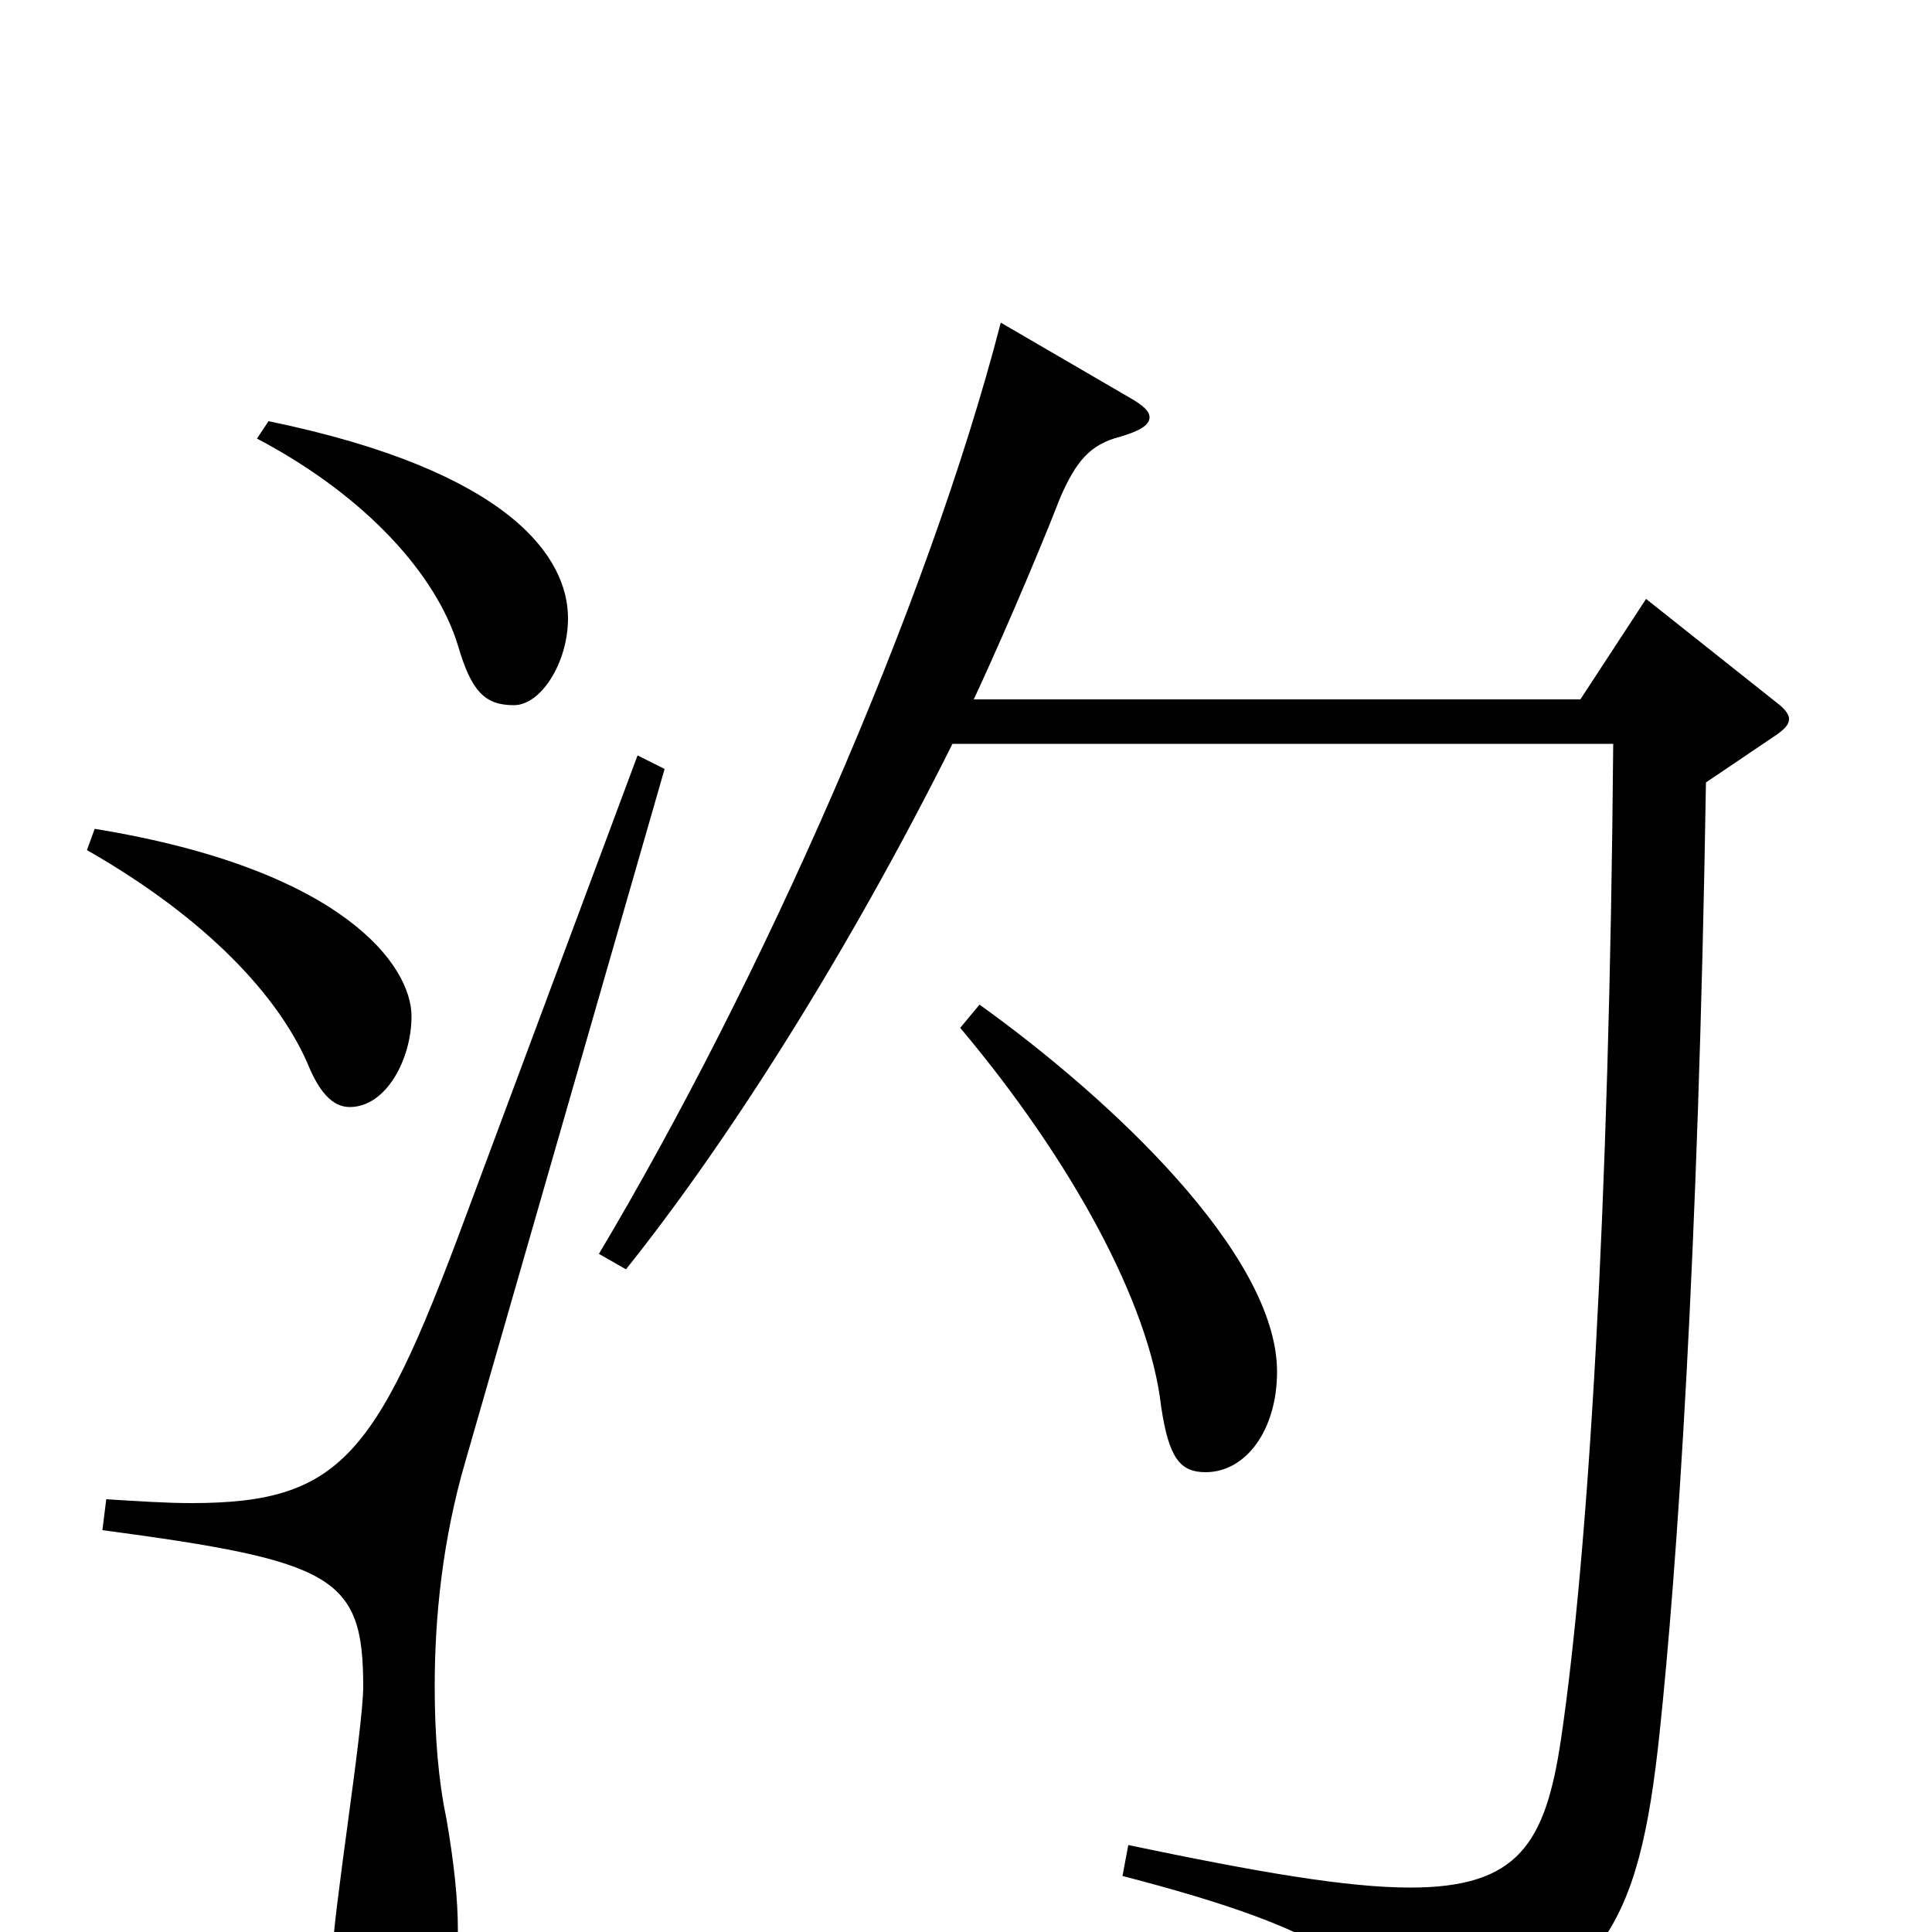 <svg xmlns="http://www.w3.org/2000/svg" viewBox="0 -1000 1000 1000">
	<path fill="#000000" d="M330 -609L245 -381C196 -248 179 -222 99 -222C86 -222 71 -223 55 -224L53 -208C173 -192 188 -184 188 -127C188 -105 172 -7 172 13C172 49 184 62 199 62C222 62 237 43 237 -1C237 -17 235 -36 231 -59C227 -78 225 -101 225 -127C225 -163 229 -203 241 -244L344 -602ZM45 -560C108 -524 144 -484 159 -450C165 -435 172 -427 181 -427C200 -427 213 -452 213 -474C213 -500 178 -550 49 -571ZM133 -773C190 -743 226 -702 237 -666C244 -642 251 -635 266 -635C280 -635 294 -657 294 -680C294 -711 265 -756 139 -782ZM497 -468C555 -399 595 -325 601 -272C605 -245 611 -238 624 -238C645 -238 661 -260 661 -290C661 -351 574 -432 507 -480ZM835 -615C833 -373 822 -195 808 -100C800 -46 786 -23 730 -23C697 -23 651 -31 584 -45L581 -29C689 -1 716 20 721 57C722 67 725 70 730 70C733 70 736 69 741 67C829 25 848 1 859 -103C868 -188 879 -346 883 -595L920 -620C924 -623 926 -625 926 -628C926 -630 924 -633 920 -636L852 -690L818 -638H504C513 -657 535 -707 549 -743C557 -761 564 -770 580 -774C590 -777 595 -780 595 -784C595 -787 592 -790 585 -794L518 -833C480 -686 394 -492 310 -351L324 -343C376 -408 438 -505 493 -615Z"/>
</svg>